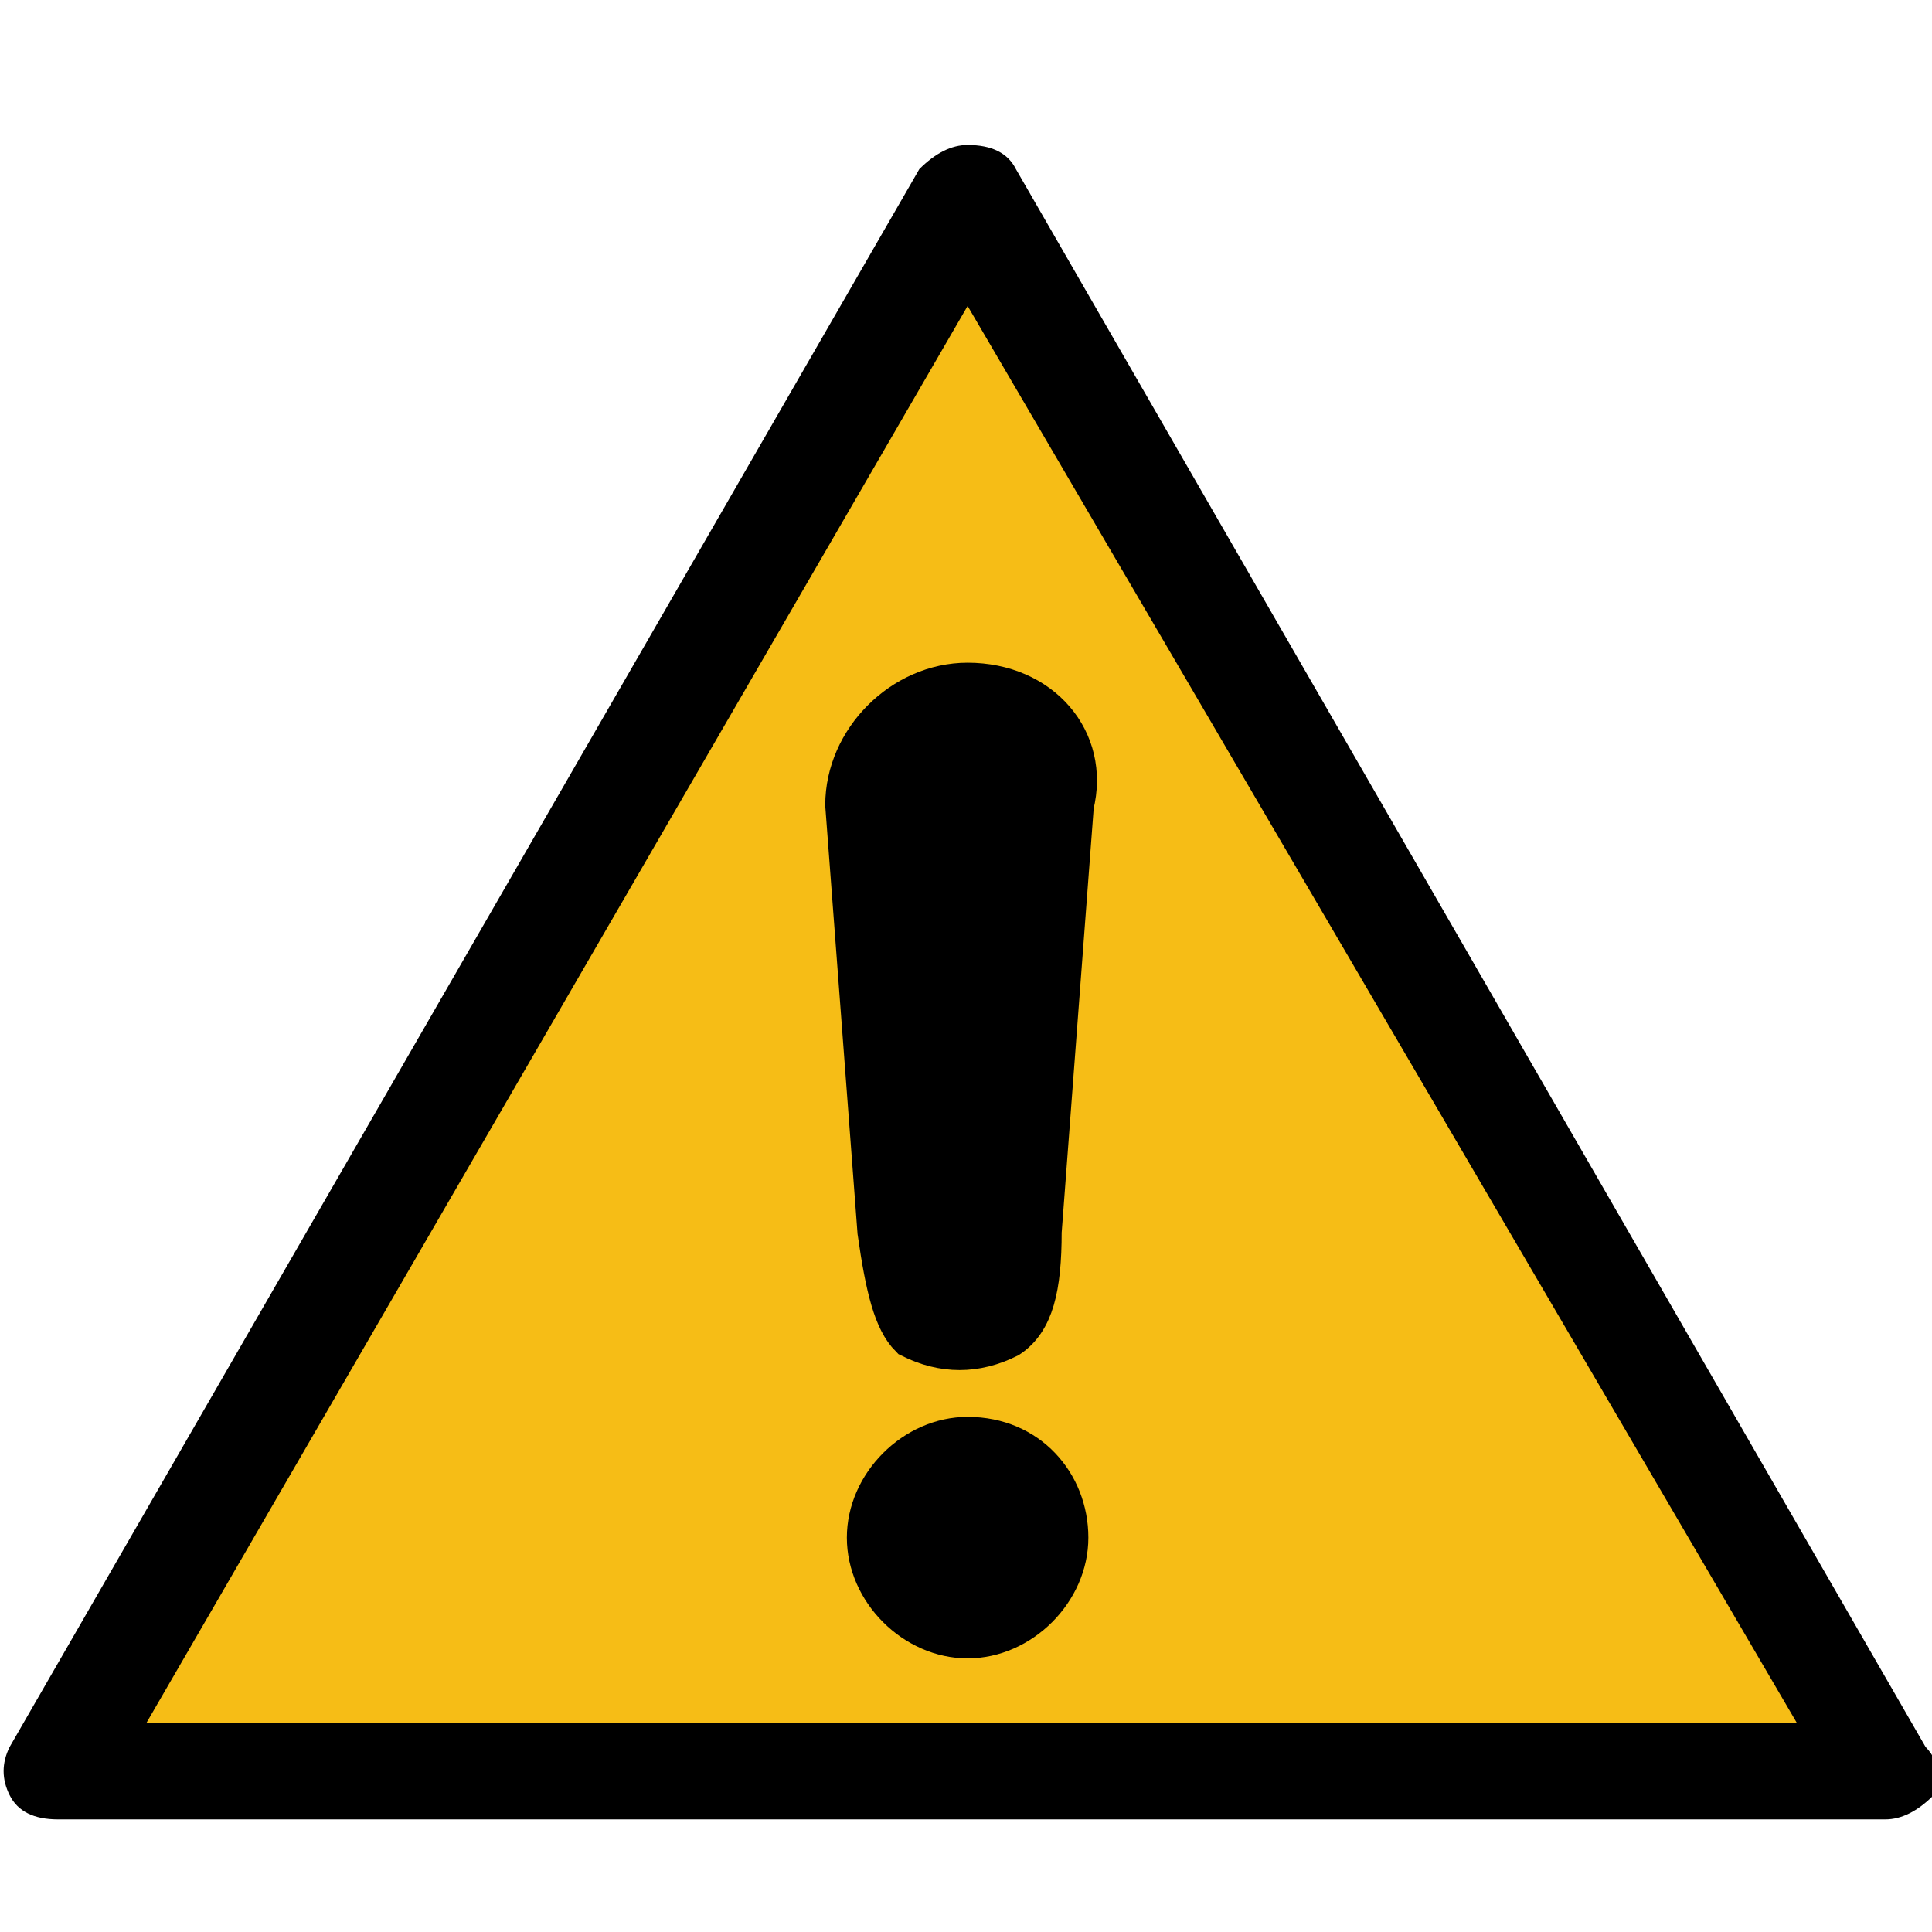 <?xml version="1.0" encoding="utf-8"?>
<!-- Generator: Adobe Illustrator 25.2.1, SVG Export Plug-In . SVG Version: 6.00 Build 0)  -->
<svg version="1.1" id="Layer_1" xmlns="http://www.w3.org/2000/svg" xmlns:xlink="http://www.w3.org/1999/xlink" x="0px" y="0px"
	 width="24px" height="24px" viewBox="0 0 24 24" style="enable-background:new 0 0 24 24;" xml:space="preserve">
<style type="text/css">
	.st0{fill:none;}
	.st1{fill:#F6BD16;}
	.st2{stroke:#000000;stroke-width:0.537;stroke-linecap:square;}
</style>
<g transform="translate(-180 31)">
	<path class="st0" d="M180-31h24v24h-24V-31z"/>
	<g transform="translate(180.02 -73.999)">
		<path d="M23.9,64.7L12.6,45.1c-0.1-0.2-0.3-0.3-0.6-0.3c-0.2,0-0.4,0.1-0.6,0.3L0.1,64.7c-0.1,0.2-0.1,0.4,0,0.6
			c0.1,0.2,0.3,0.3,0.6,0.3h22.7c0.2,0,0.4-0.1,0.6-0.3C24.1,65.2,24.1,64.9,23.9,64.7z"/>
		<path class="st1" d="M22.3,64.4H1.8L12,46.8L22.3,64.4z"/>
		<path d="M13.5,62.1c0,0.8-0.7,1.5-1.5,1.5c-0.8,0-1.5-0.7-1.5-1.5c0-0.8,0.7-1.5,1.5-1.5l0,0C12.9,60.6,13.5,61.3,13.5,62.1z"/>
		<path class="st2" d="M12,51.5c-0.8,0-1.5,0.7-1.5,1.5c0,0,0,0,0,0l0.4,5.3c0.1,0.7,0.2,1.1,0.4,1.3c0.4,0.2,0.8,0.2,1.2,0
			c0.3-0.2,0.4-0.6,0.4-1.3l0.4-5.3C13.5,52.2,12.9,51.5,12,51.5C12,51.5,12,51.5,12,51.5z"/>
	</g>
</g>
</svg>
